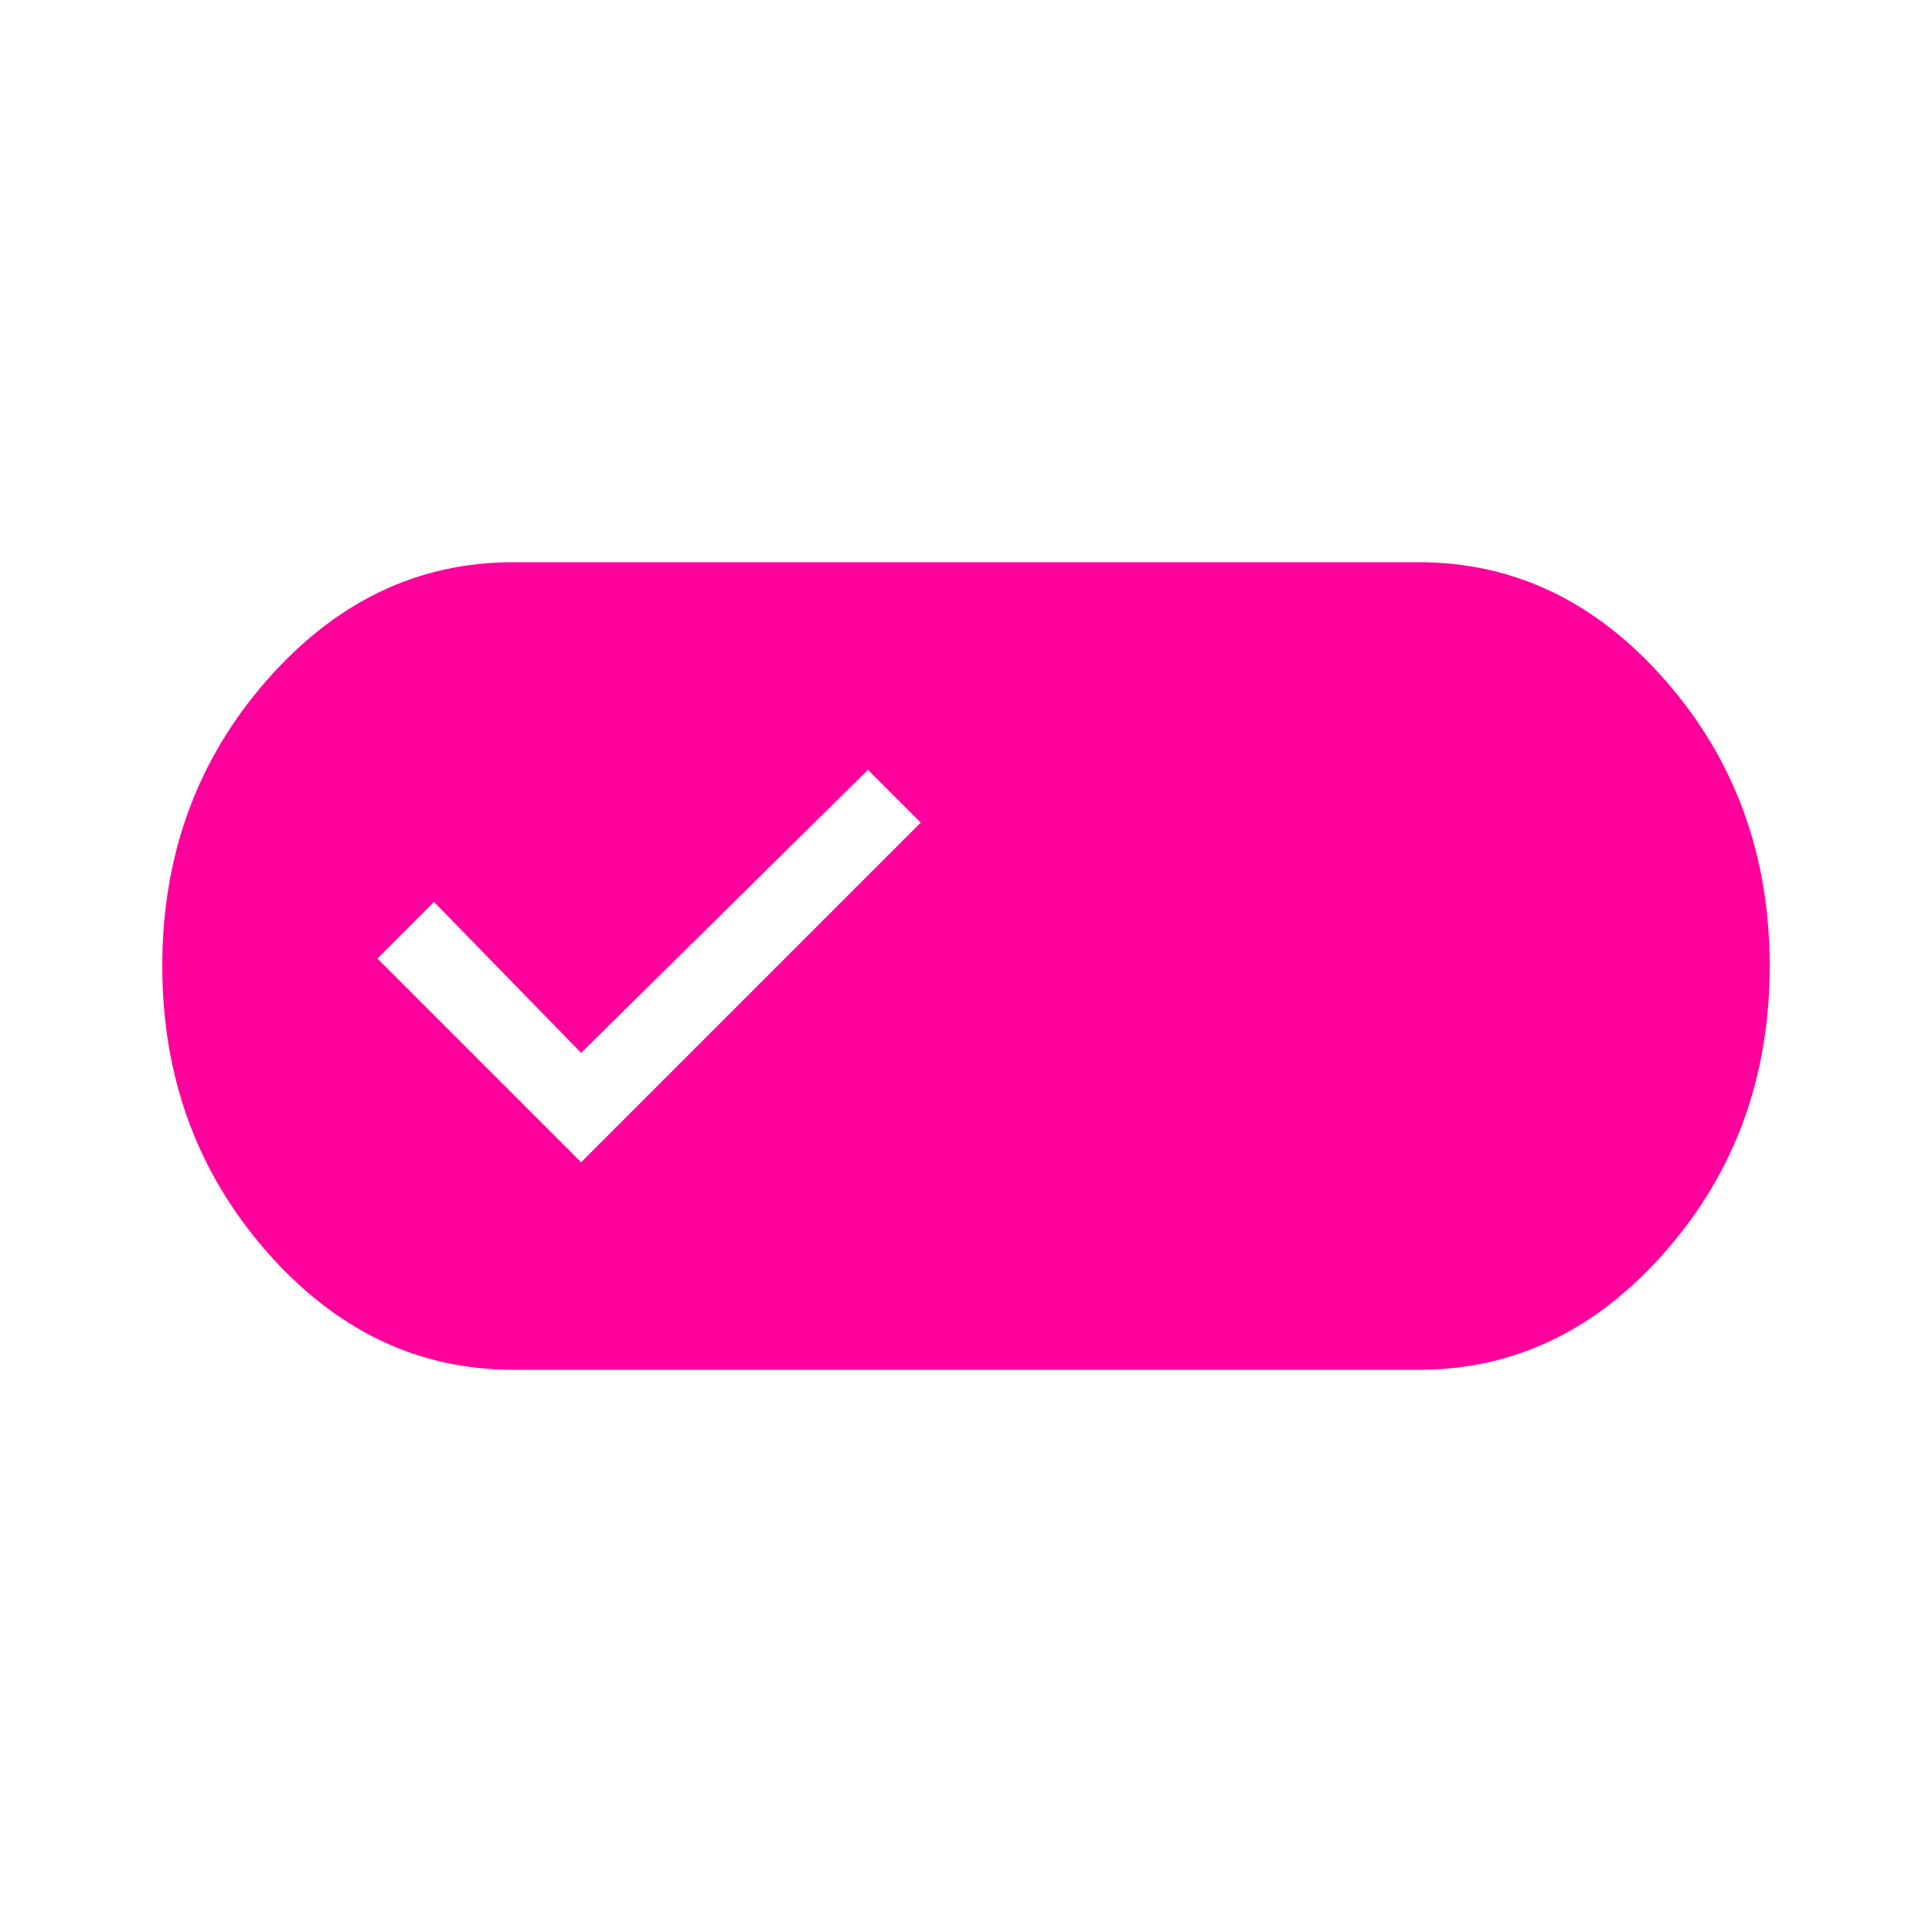 <!-- Generated by IcoMoon.io -->
<svg version="1.1" xmlns="http://www.w3.org/2000/svg" width="24" height="24" viewBox="0 0 24 24">
<title>edit_attributes</title>
<path fill="#ff009d" d="M7.219 14.438l4.219-4.219-0.656-0.656-3.563 3.516-1.828-1.875-0.703 0.703zM17.625 6.984q1.781 0 3.070 1.477t1.289 3.539-1.289 3.539-3.070 1.477h-11.25q-1.781 0-3.070-1.477t-1.289-3.539 1.289-3.539 3.070-1.477h11.25z"></path>
</svg>
